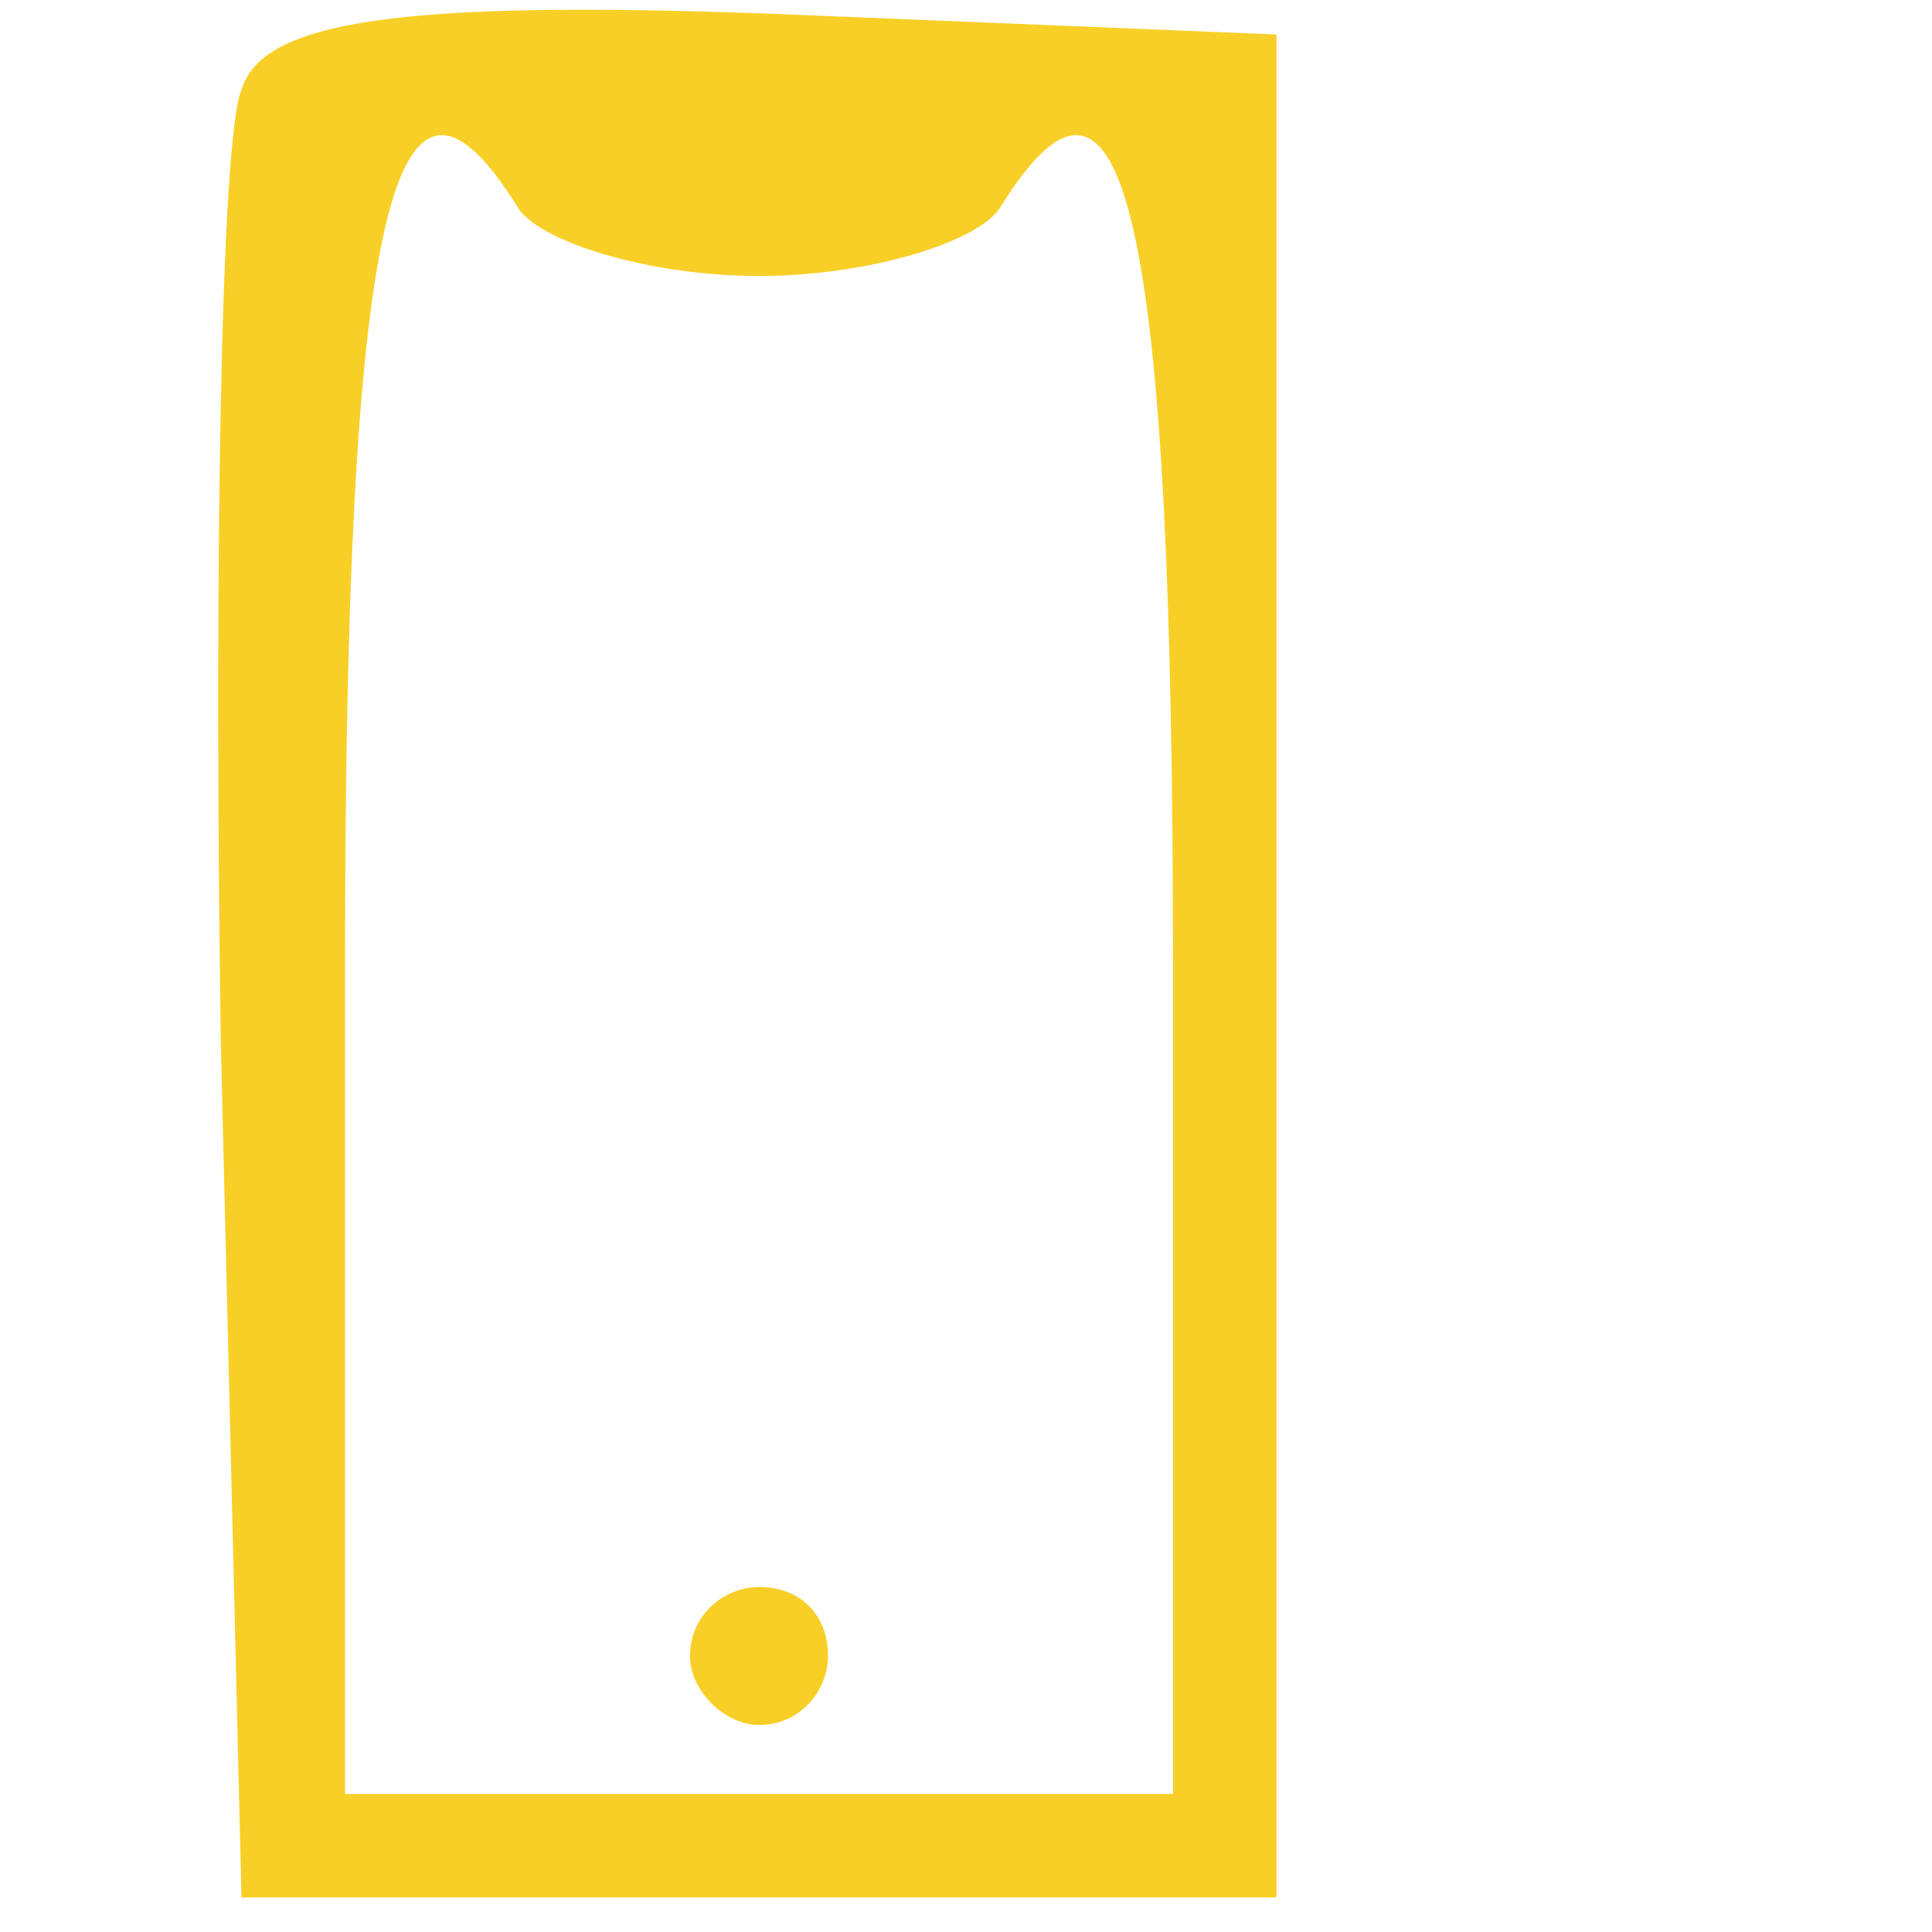 <?xml version="1.0" standalone="no"?>
<!DOCTYPE svg PUBLIC "-//W3C//DTD SVG 20010904//EN"
 "http://www.w3.org/TR/2001/REC-SVG-20010904/DTD/svg10.dtd">
<svg version="1.0" xmlns="http://www.w3.org/2000/svg"
 width="28pt" height="28pt" viewBox="5 1 28 28"
 preserveAspectRatio="xMidYMid meet">

<g transform="translate(0,31) scale(0.1,-0.1)"
fill="#f8cf27" stroke="none">
<path d="M85 287 c-3 -7 -4 -69 -3 -138 l3 -124 75 0 75 0 0 135 0 135 -73 3
c-54 2 -74 -1 -77 -11z m40 -17 c3 -5 19 -10 35 -10 16 0 32 5 35 10 18 29 25
-1 25 -110 l0 -120 -60 0 -60 0 0 120 c0 109 7 139 25 110z"/>
<path d="M150 60 c0 -5 5 -10 10 -10 6 0 10 5 10 10 0 6 -4 10 -10 10 -5 0
-10 -4 -10 -10z"/>
</g>
</svg>
